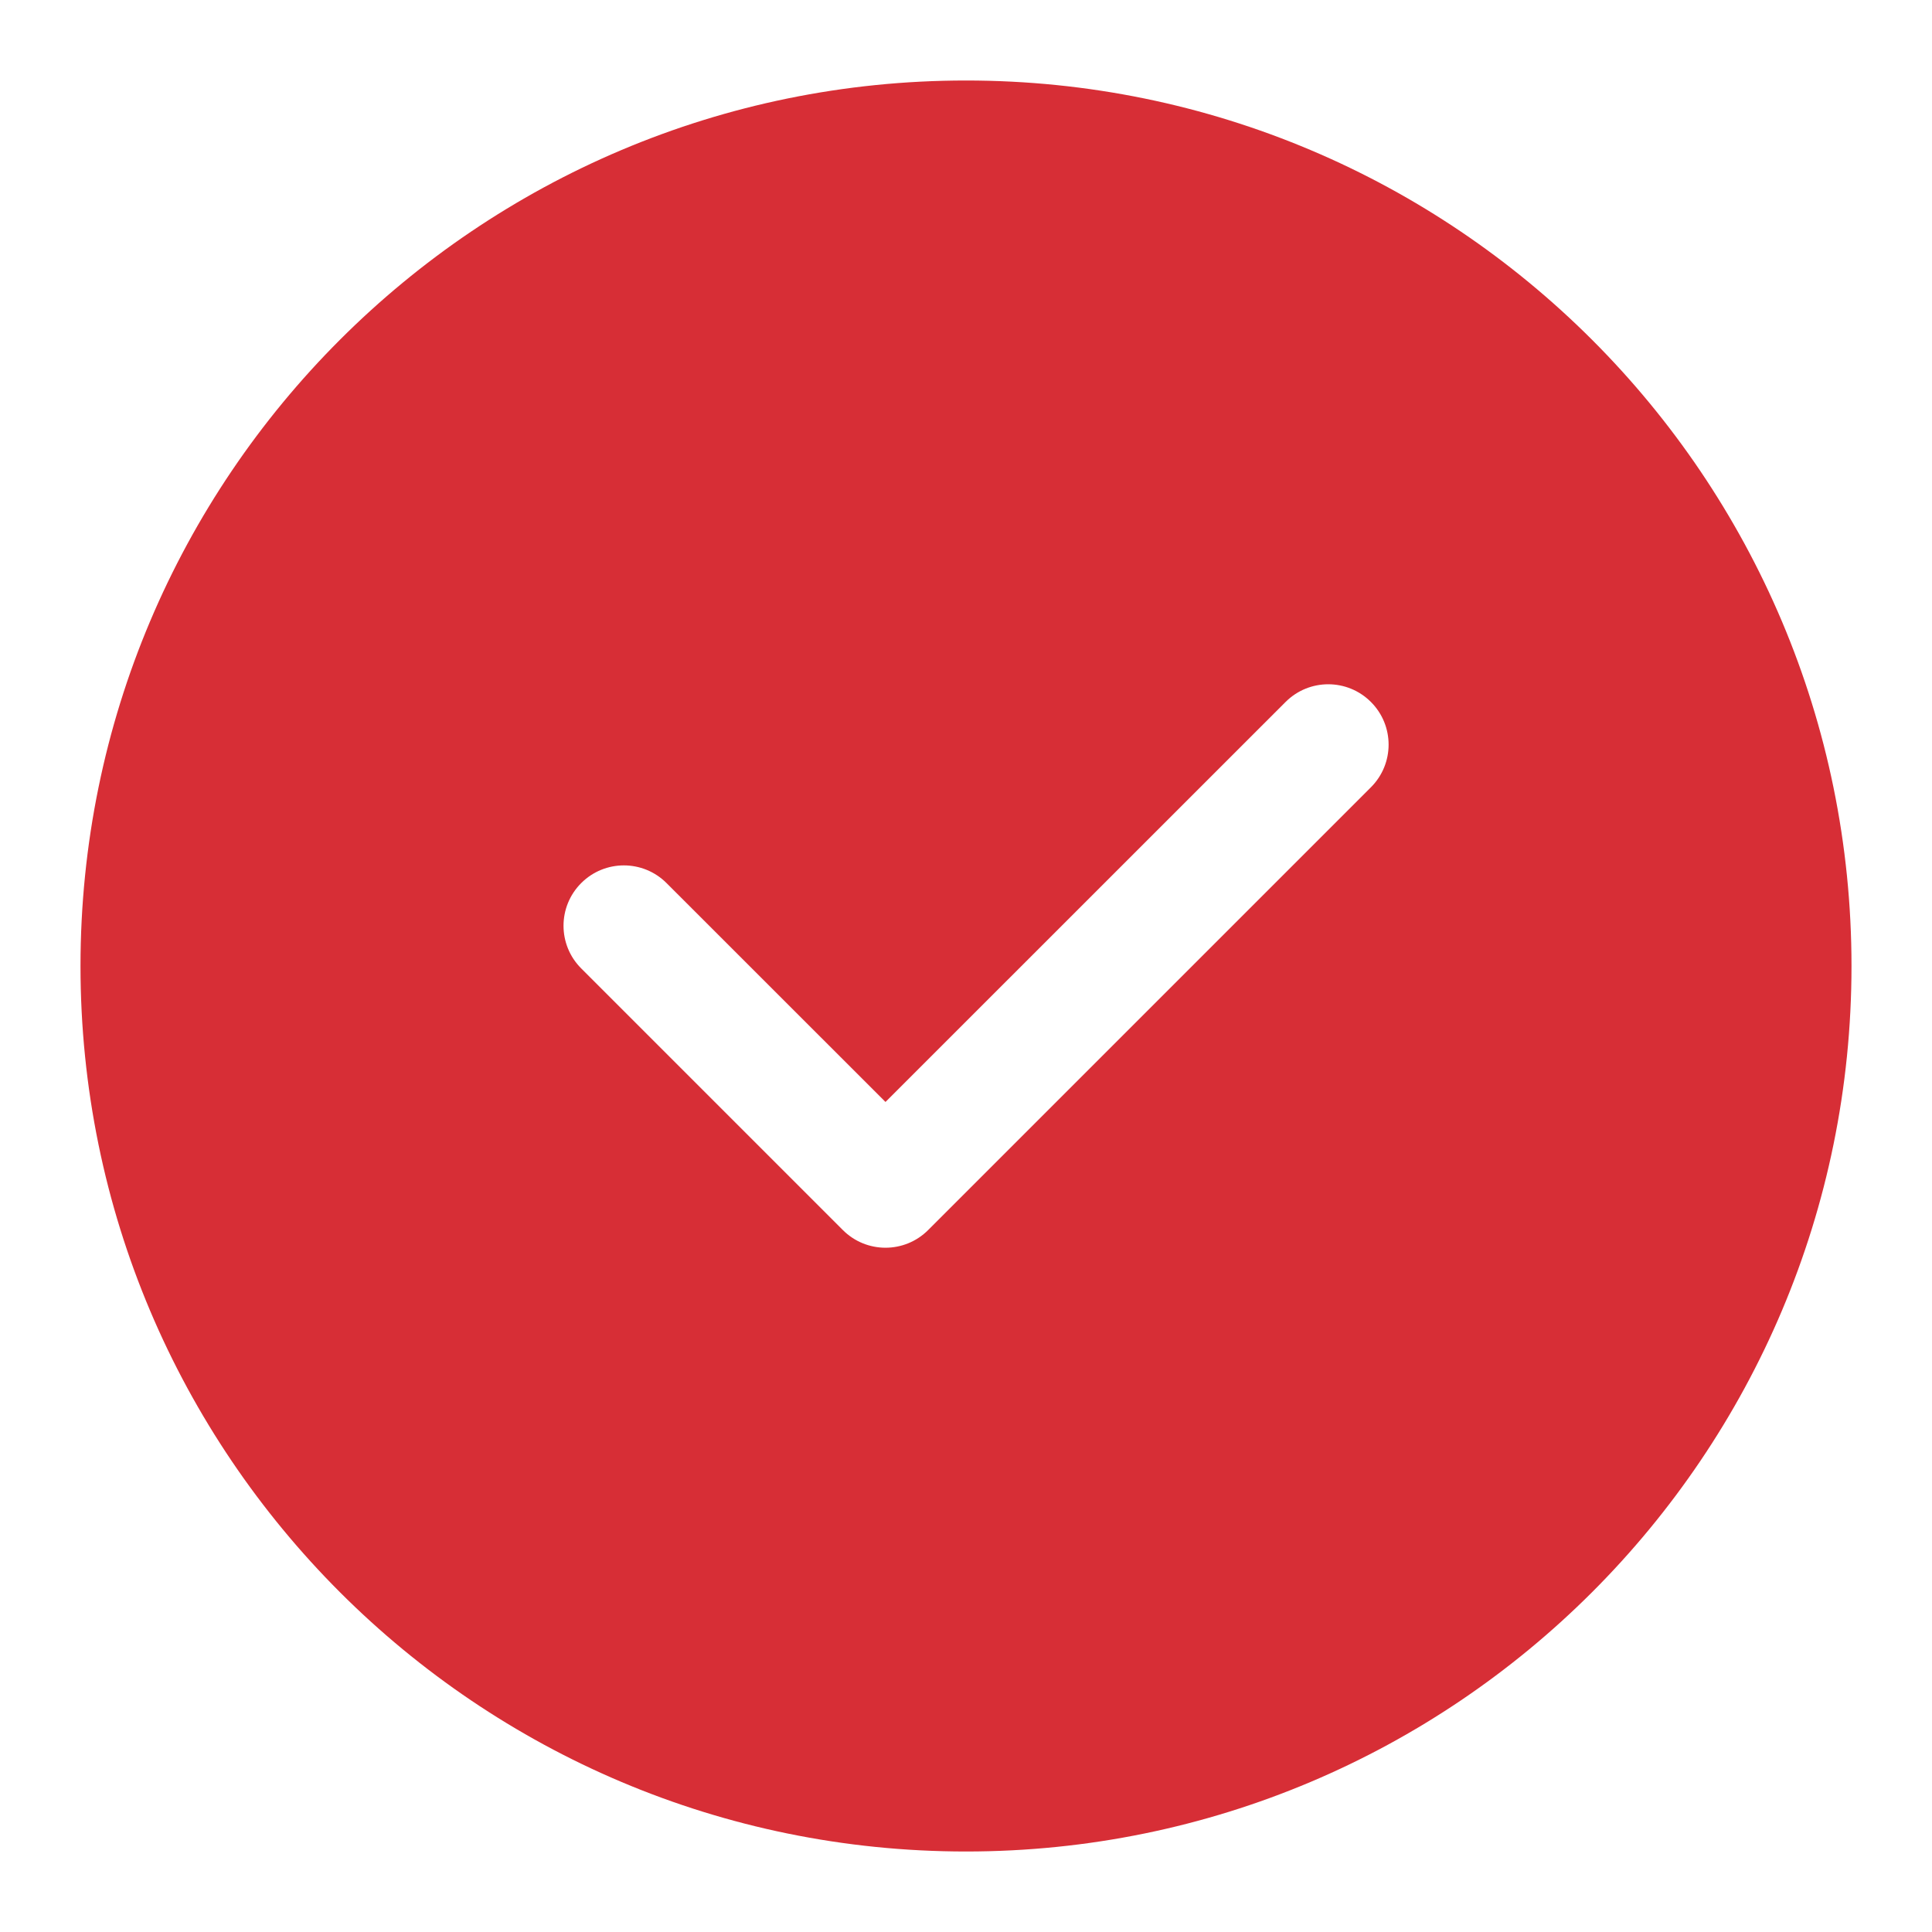 <svg width="24" height="24" viewBox="0 0 24 24" fill="none" xmlns="http://www.w3.org/2000/svg">
<path fill-rule="evenodd" clip-rule="evenodd" d="M12 23C18.075 23 23 18.075 23 12C23 5.925 18.075 1 12 1C5.925 1 1 5.925 1 12C1 18.075 5.925 23 12 23ZM17.03 9.78C17.323 9.487 17.323 9.013 17.03 8.72C16.737 8.427 16.263 8.427 15.97 8.72L11 13.689L8.28 10.97C7.987 10.677 7.513 10.677 7.22 10.97C6.927 11.263 6.927 11.737 7.22 12.03L10.47 15.28C10.763 15.573 11.237 15.573 11.53 15.28L17.03 9.78Z" fill="#D72E36"/>
</svg>
